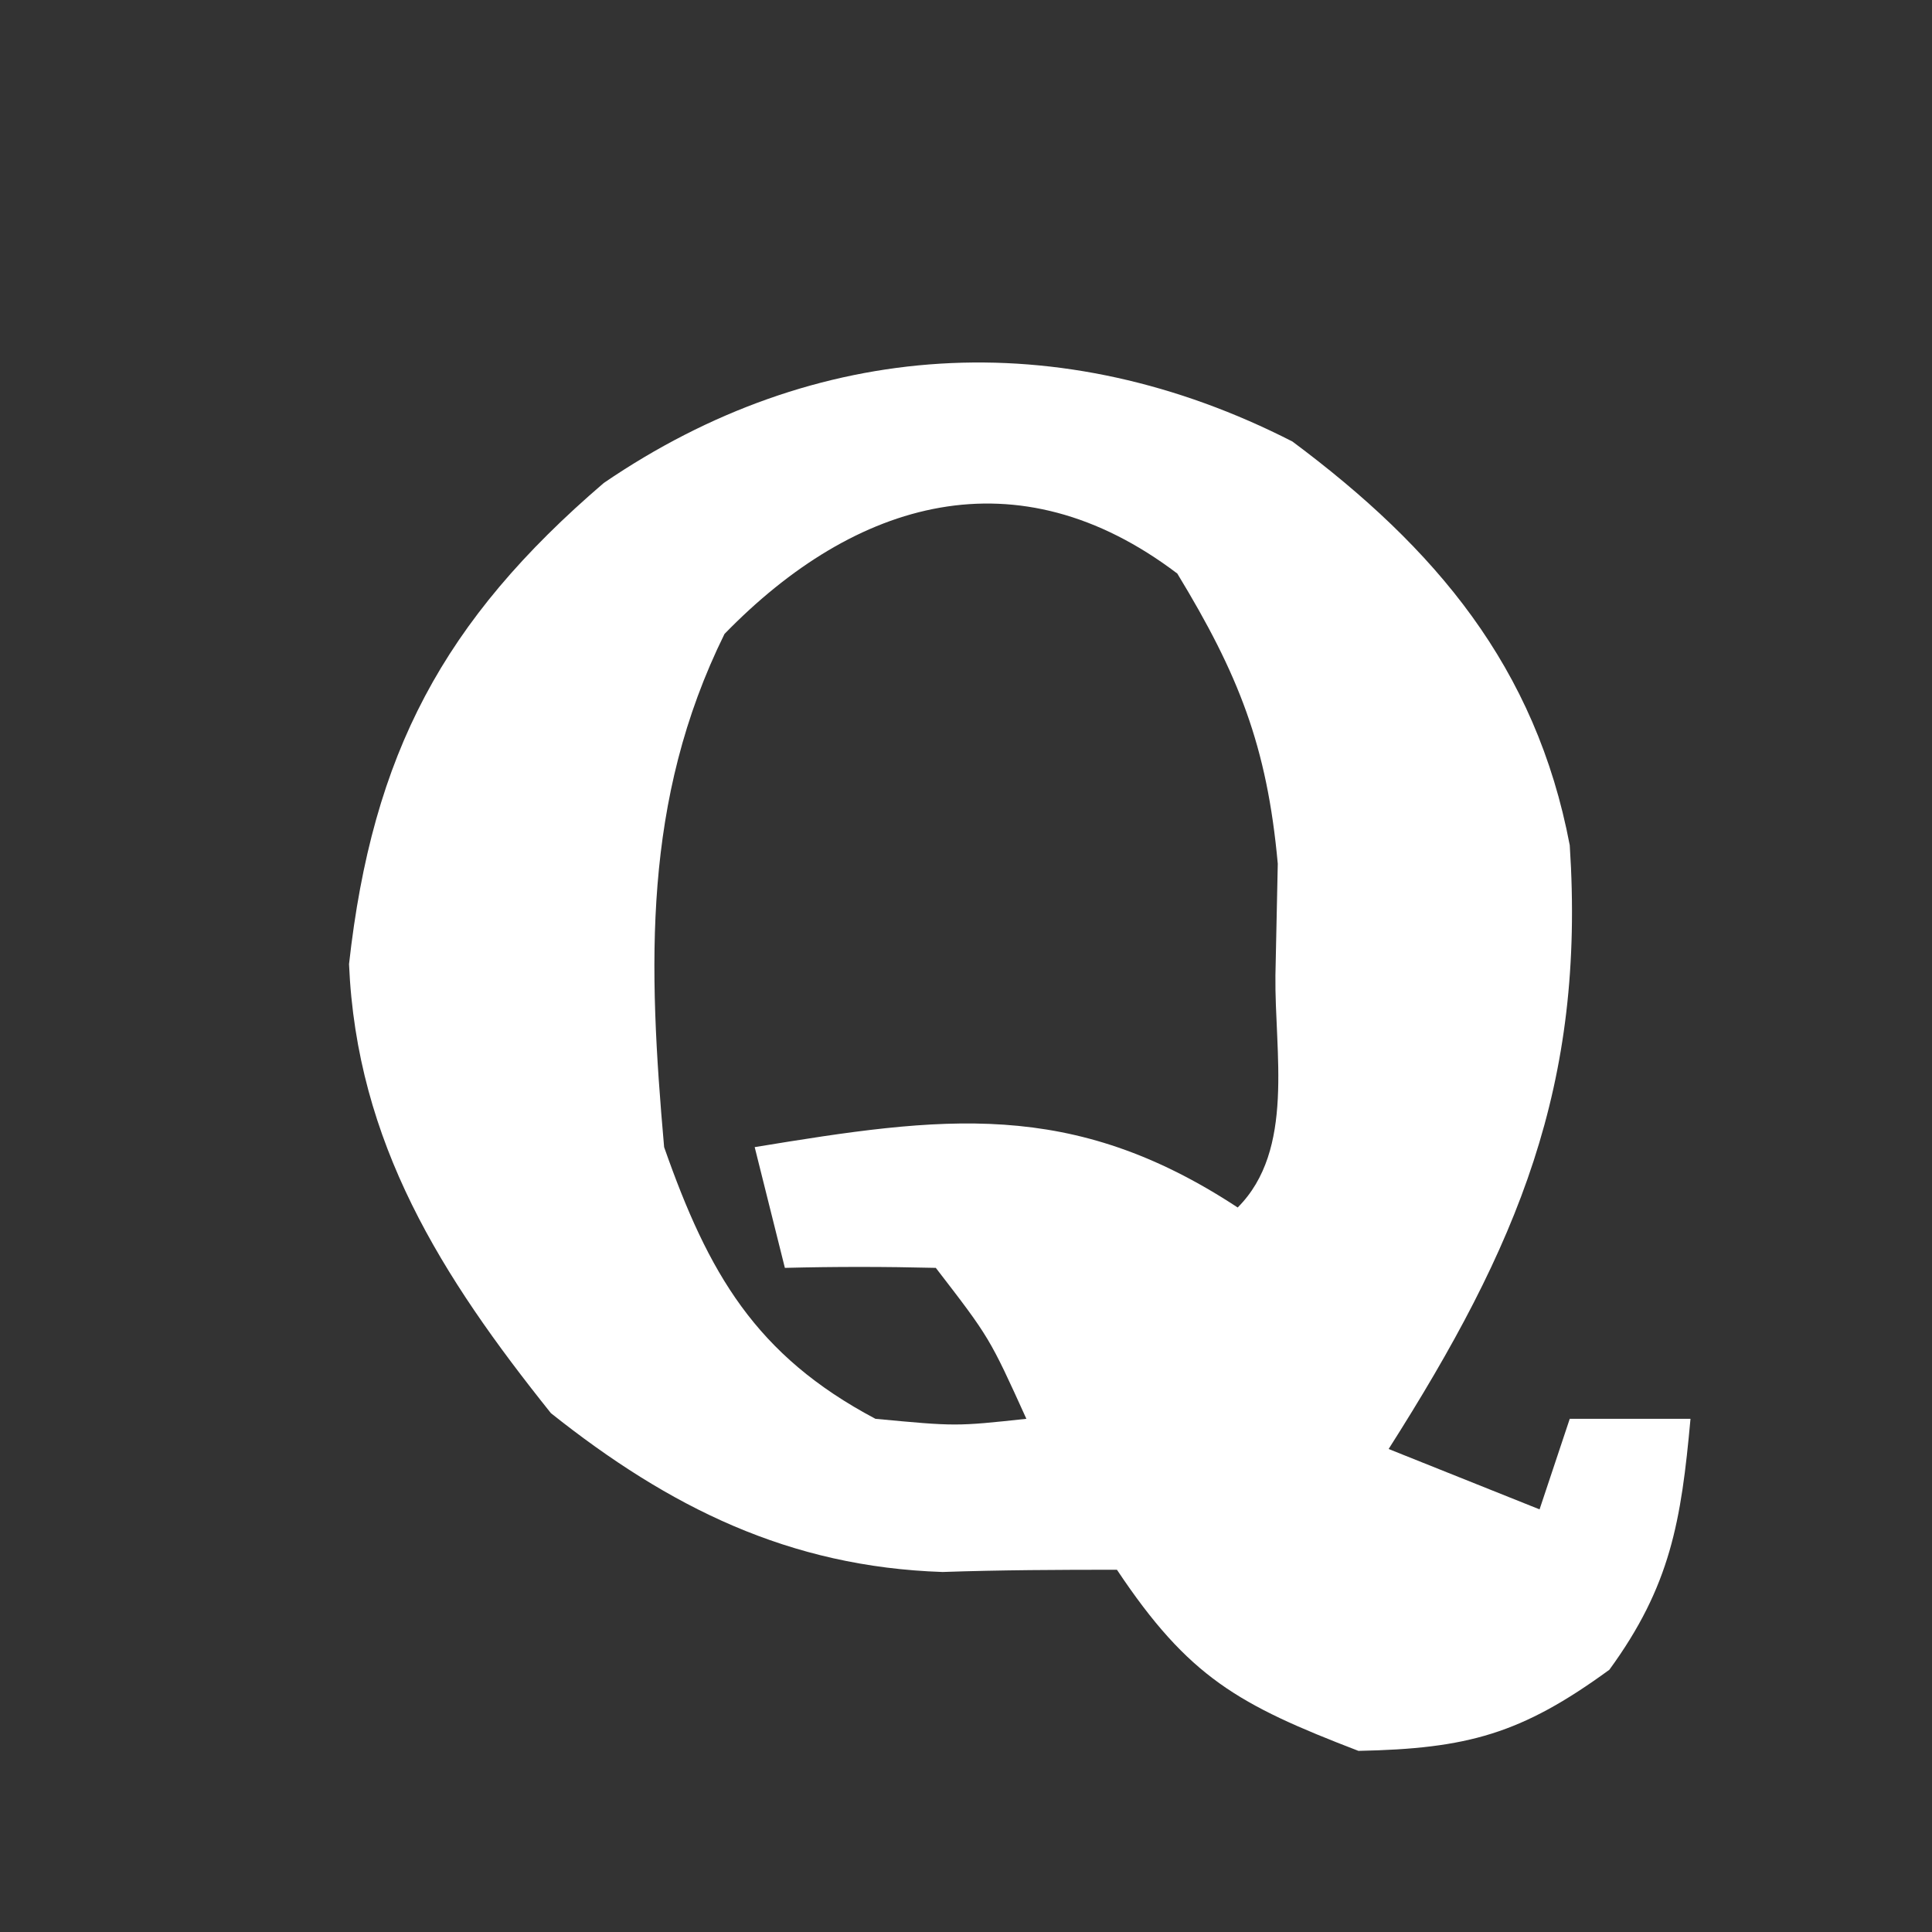<?xml version="1.0" encoding="UTF-8"?>
<svg version="1.1" xmlns="http://www.w3.org/2000/svg" width="64" height="64">
<rect width="100%" height="100%" fill="#333333" stroke="none"/>
<path d="M0 0 C4.744 3.534 8.068 7.469 9.188 13.375 C9.709 21.331 7.474 26.639 3.188 33.375 C4.838 34.035 6.487 34.695 8.188 35.375 C8.518 34.385 8.848 33.395 9.188 32.375 C10.508 32.375 11.828 32.375 13.188 32.375 C12.879 35.766 12.527 37.909 10.5 40.688 C7.583 42.816 5.799 43.303 2.188 43.375 C-1.787 41.846 -3.431 40.947 -5.812 37.375 C-7.738 37.375 -9.665 37.383 -11.59 37.449 C-16.671 37.28 -20.64 35.308 -24.562 32.188 C-28.185 27.659 -30.997 23.238 -31.25 17.312 C-30.475 10.338 -28.127 5.931 -22.812 1.375 C-15.806 -3.41 -7.681 -3.925 0 0 Z M-18.812 6.375 C-21.532 11.89 -21.343 17.353 -20.812 23.375 C-19.346 27.556 -17.781 30.274 -13.812 32.375 C-11.145 32.626 -11.145 32.626 -8.812 32.375 C-10.033 29.684 -10.033 29.684 -11.812 27.375 C-13.479 27.334 -15.146 27.332 -16.812 27.375 C-17.142 26.055 -17.473 24.735 -17.812 23.375 C-11.599 22.356 -7.329 21.746 -1.812 25.375 C0.096 23.467 -0.594 20.227 -0.562 17.688 C-0.537 16.467 -0.511 15.246 -0.484 13.988 C-0.839 10.081 -1.787 7.708 -3.812 4.375 C-9.111 0.356 -14.464 1.905 -18.812 6.375 Z " fill="#FFFFFF" transform="translate(42.812,14.625)"/>
</svg>
